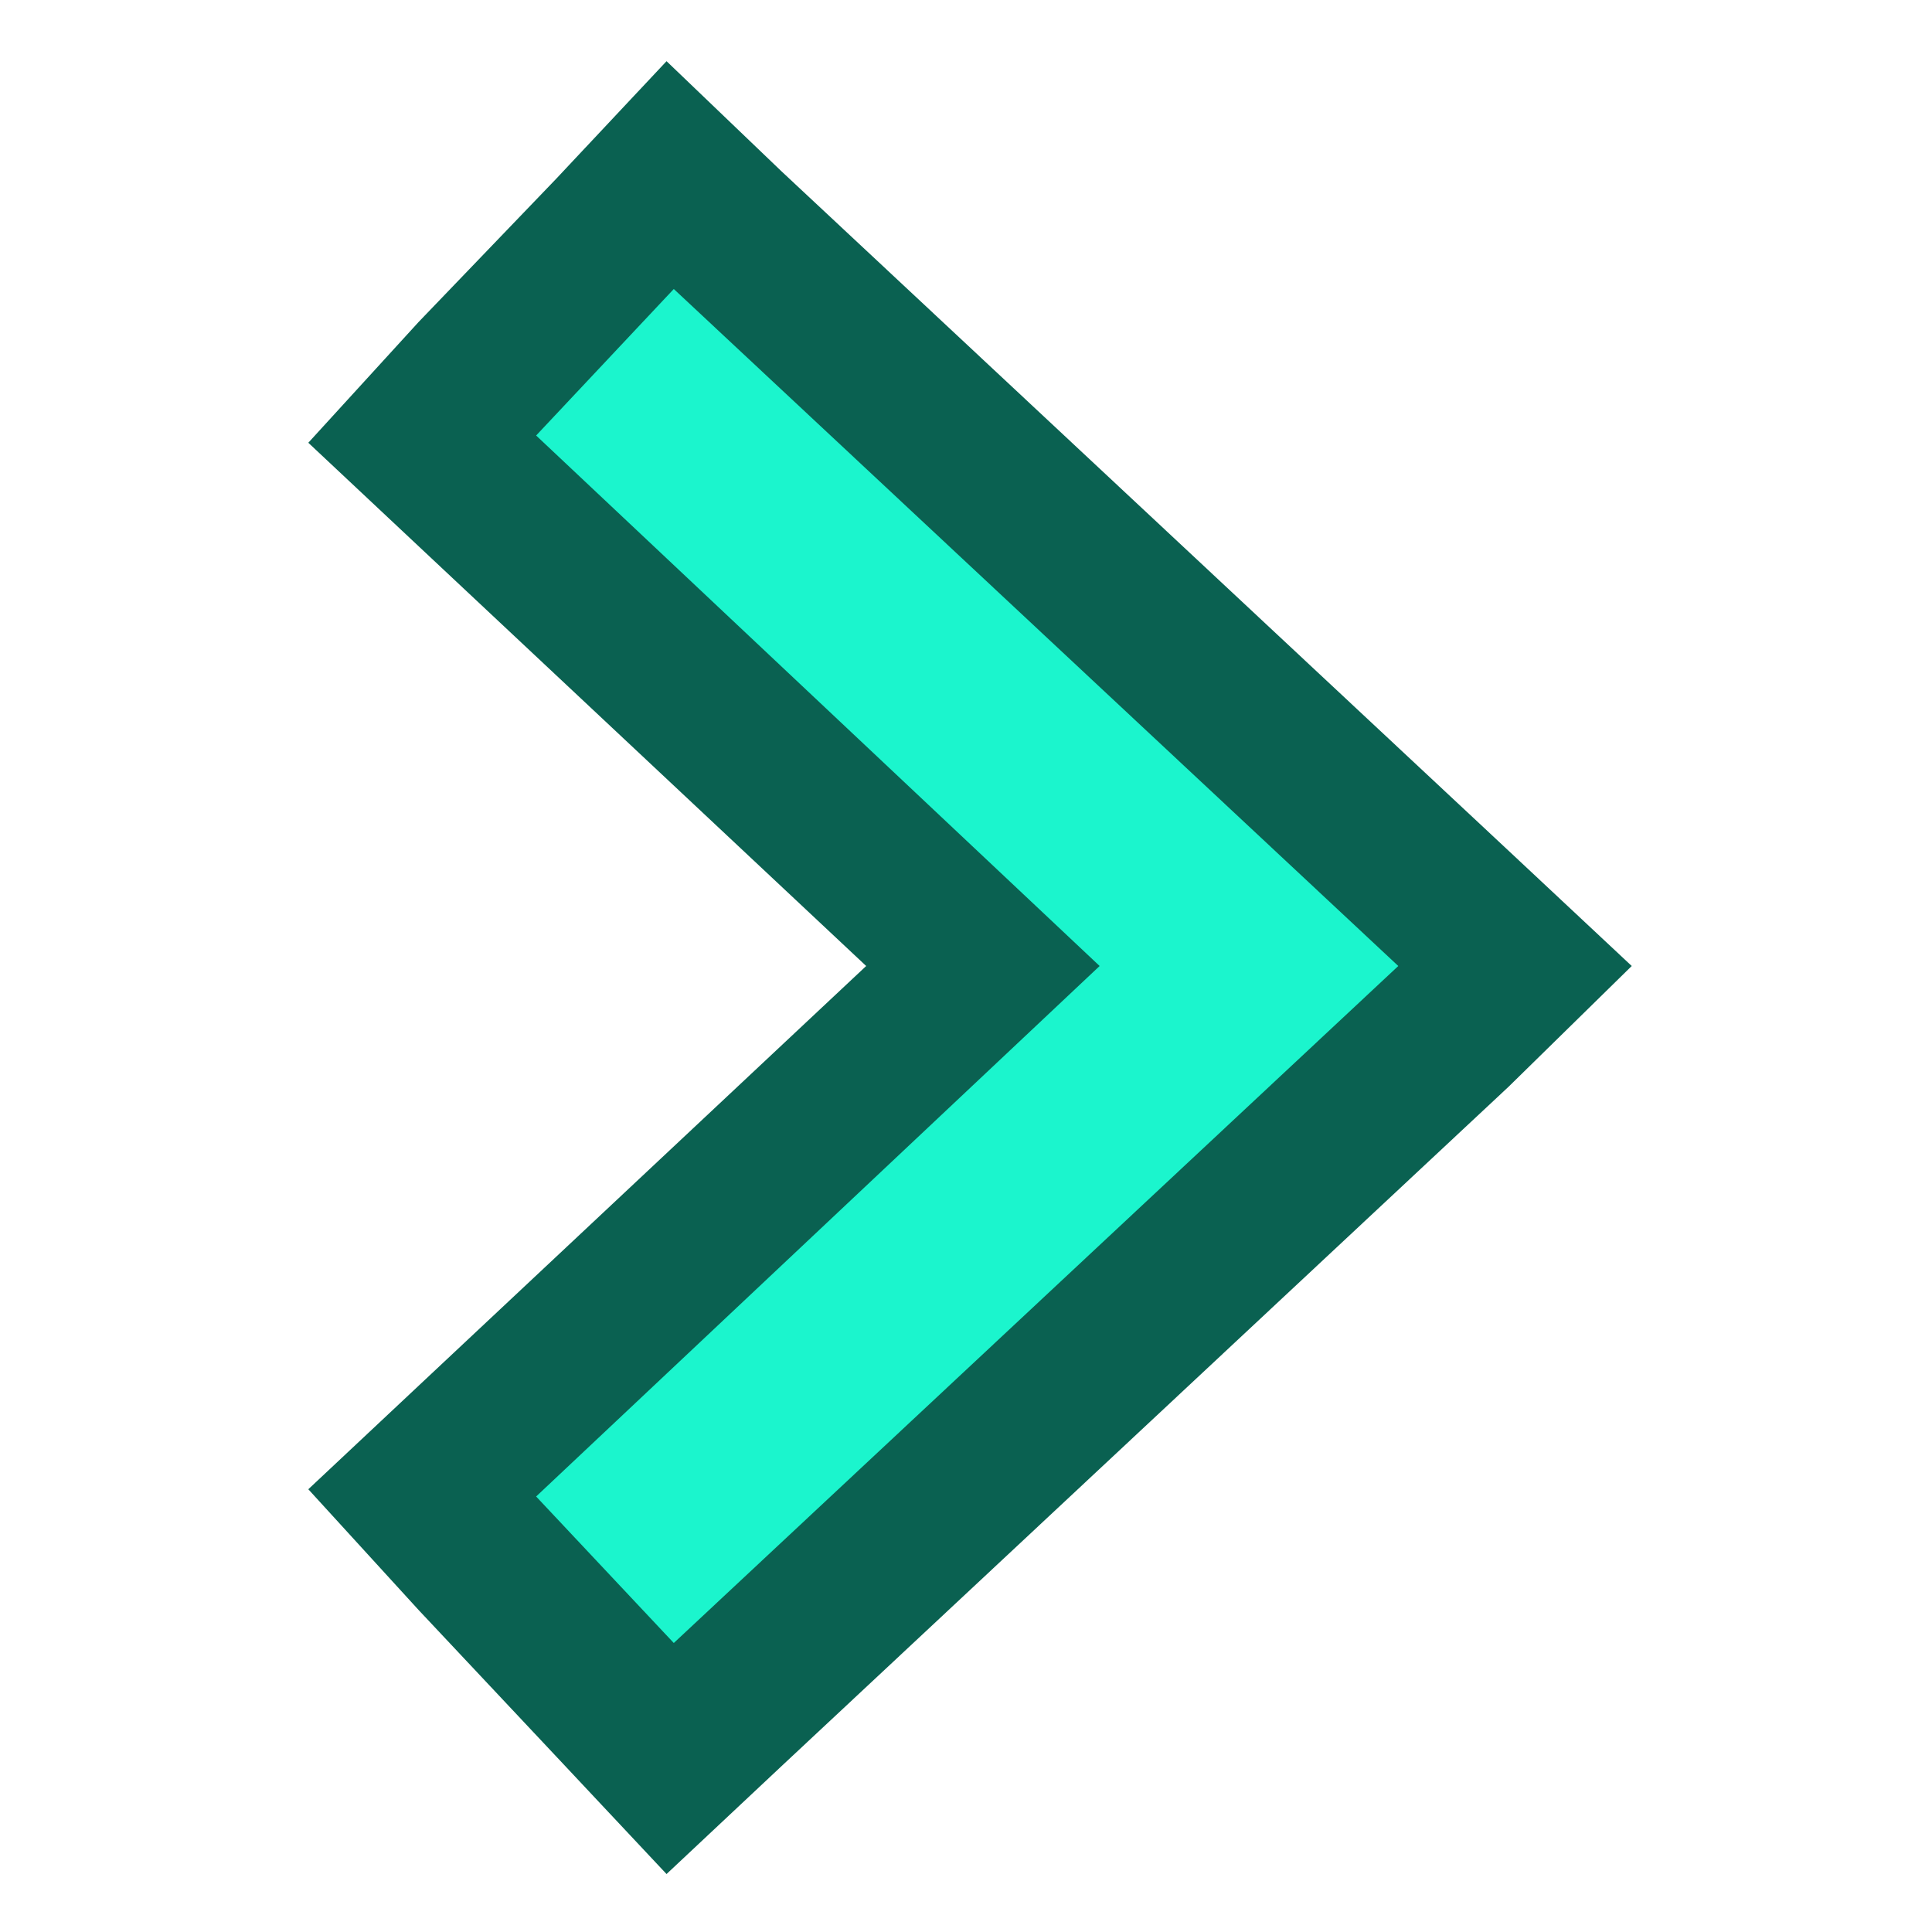 <svg xmlns="http://www.w3.org/2000/svg" width="24" height="24" viewBox="0 0 24 24"><title>FmIcnMapRouteArrowLand</title><polygon points="5.25 18.54 12.22 12 5.25 5.46 8.32 2.17 18.8 12 8.32 21.82 5.25 18.54" style="fill:#1bf5cd"/><path d="M8.37,3.59l9,8.41-9,8.41L6.66,18.59l7-6.59-7-6.59L8.37,3.59M8.28.76,6.91,2.22,5.2,4,3.83,5.5,5.29,6.87,10.76,12,5.29,17.13,3.83,18.5,5.2,20l1.71,1.82,1.37,1.46,1.46-1.37,9-8.41L20.27,12l-1.56-1.46-9-8.41L8.28.76Z" style="fill:#0a6151"/><rect width="24" height="24" style="fill:none"/></svg>